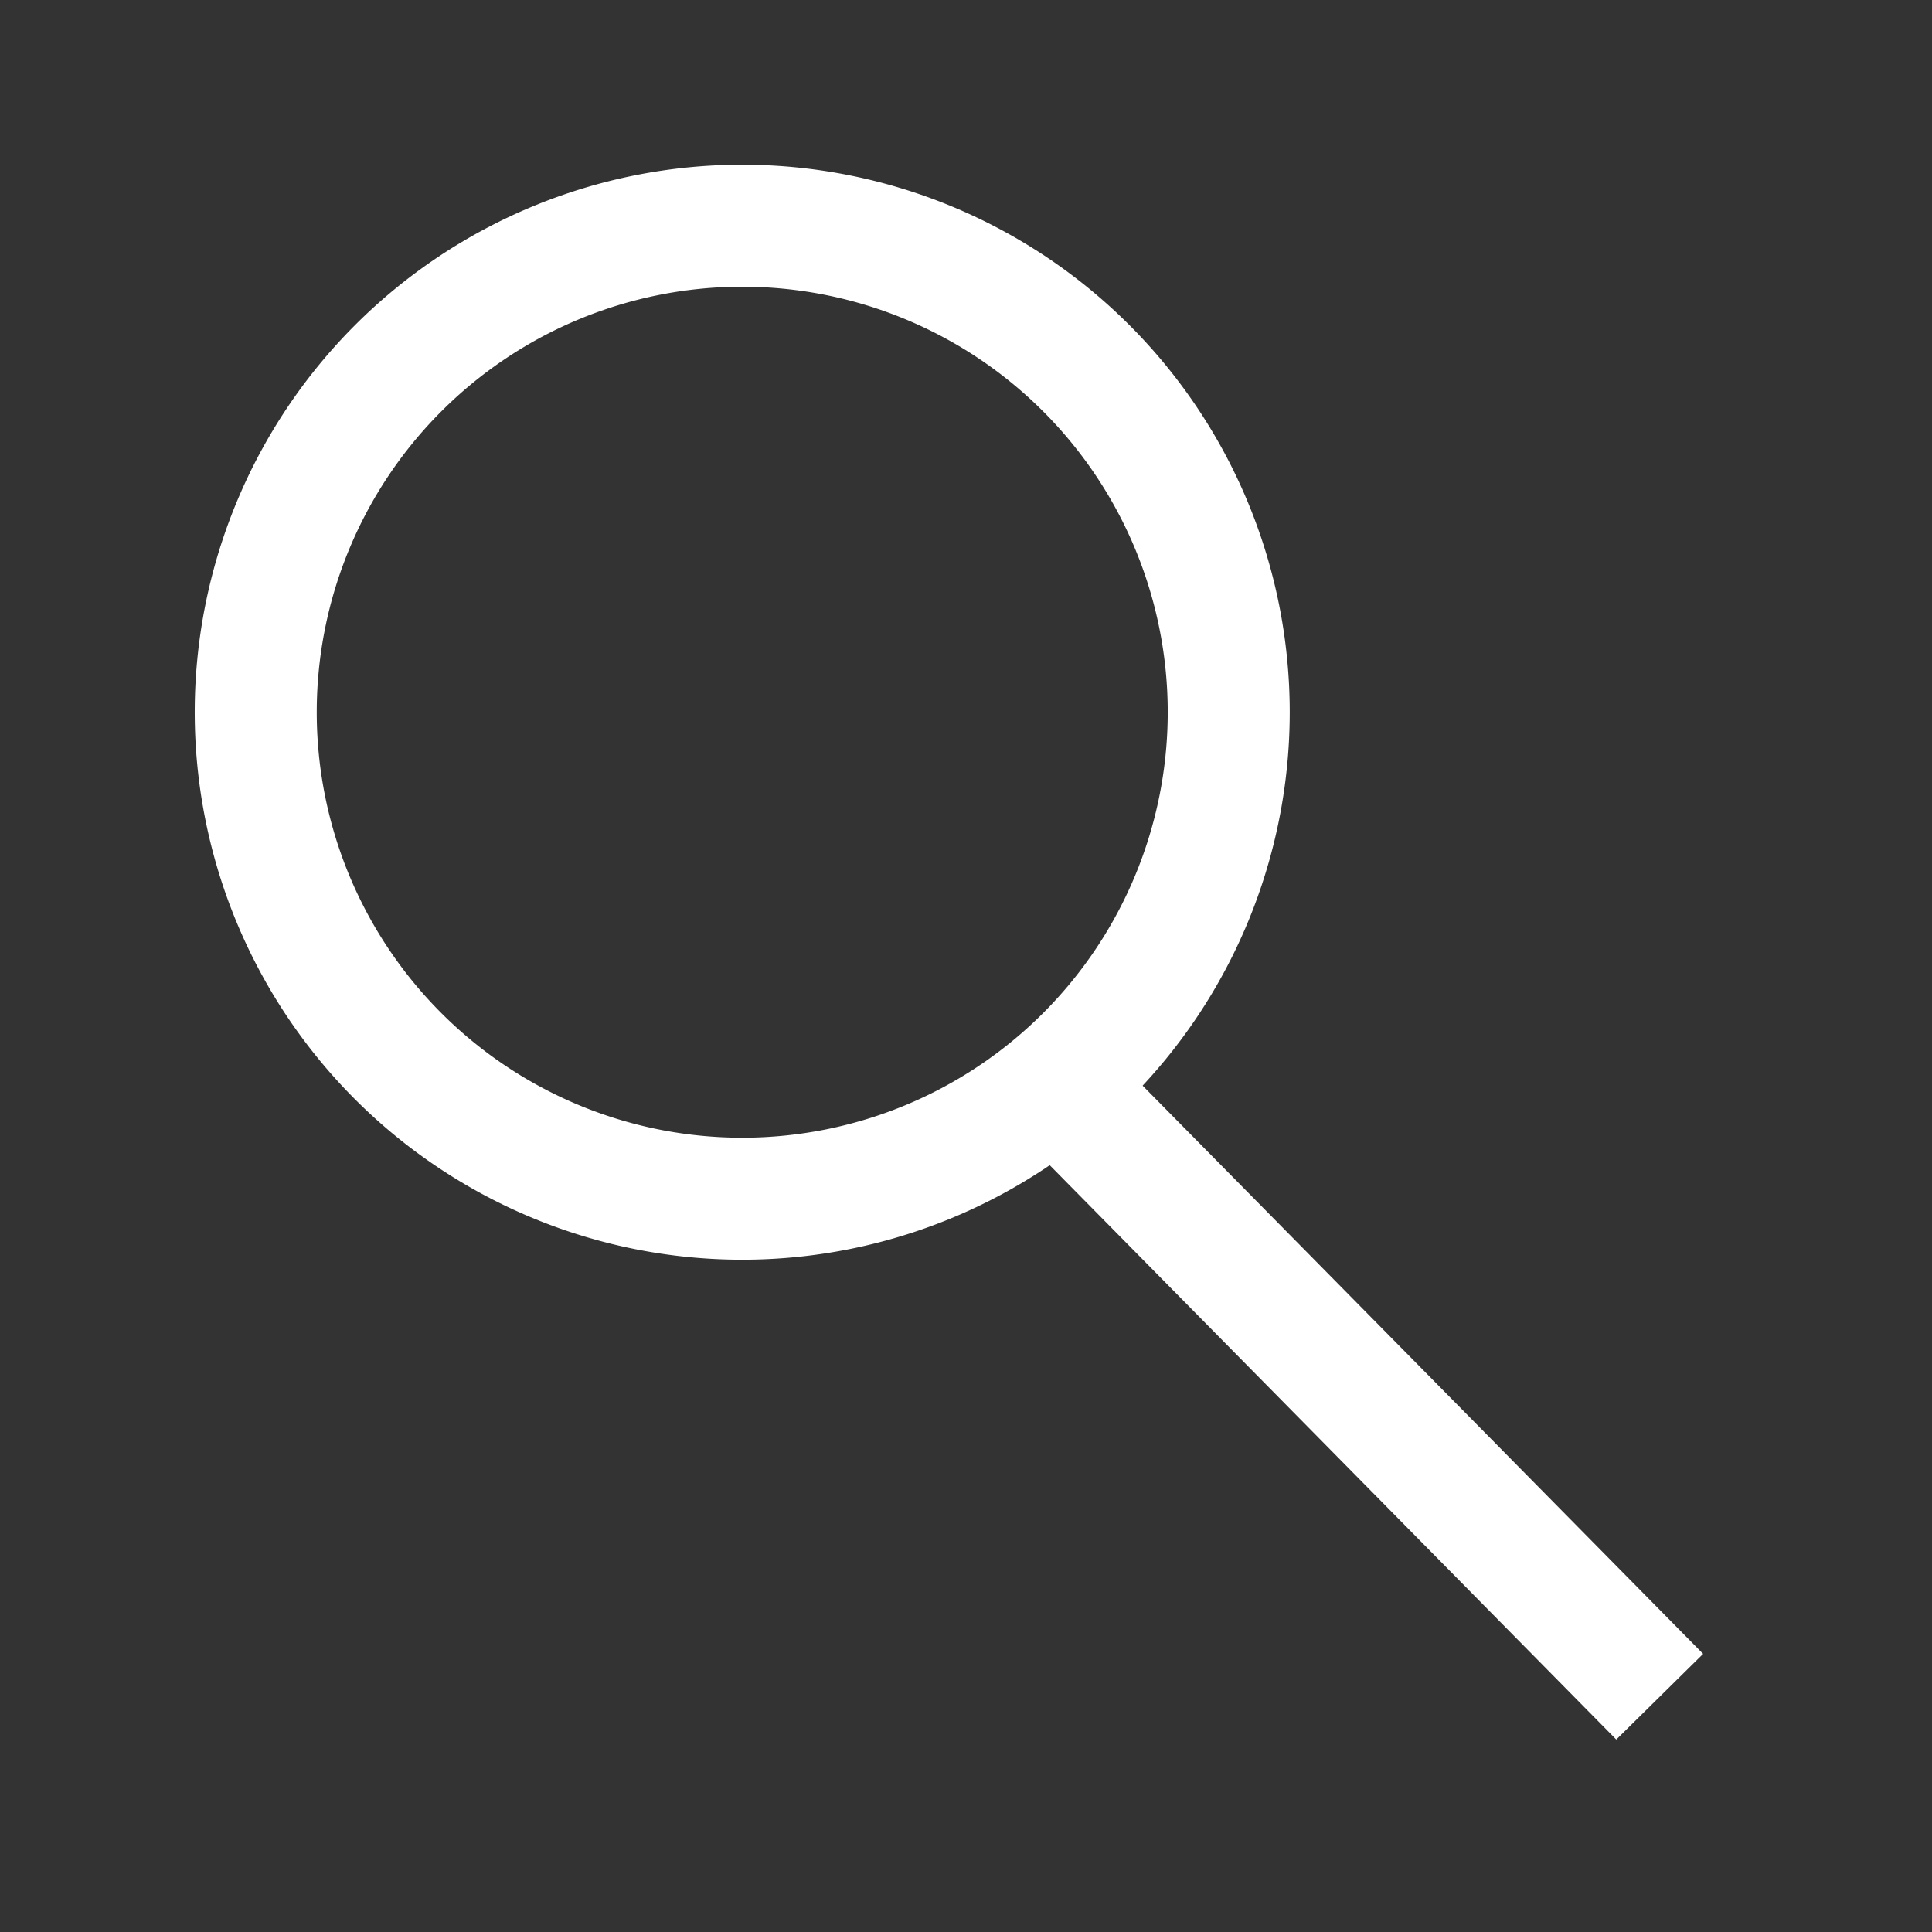 <?xml version="1.0" encoding="UTF-8" standalone="no"?>
<!-- Created with Inkscape (http://www.inkscape.org/) -->

<svg
   xmlns:dc="http://purl.org/dc/elements/1.1/"
   xmlns:cc="http://creativecommons.org/ns#"
   xmlns:rdf="http://www.w3.org/1999/02/22-rdf-syntax-ns#"
   xmlns:svg="http://www.w3.org/2000/svg"
   xmlns="http://www.w3.org/2000/svg"
   version="1.1"
   width="20"
   height="20"
   id="svg19215">
  <rect width="100%" height="100%" fill="#333333" stroke="none"/>
  <defs
     id="defs19217" />
  <g
     transform="translate(0,-1032.362)"
     id="layer1">
    <g
       transform="matrix(0.842,0,0,0.842,26.508,165.305)"
       id="g19795">
      <path
         d="m -15.692,9.744 a 6.256,6.256 0 1 1 -12.513,0 6.256,6.256 0 1 1 12.513,0 z"
         transform="matrix(0.956,0,0,0.956,-1.374,1029.2)"
         id="path19791"
         style="fill:none;stroke:#ffffff;stroke-width:1.569;stroke-linejoin:miter;stroke-miterlimit:4;stroke-opacity:1;stroke-dasharray:none" />
      <path
         d="m -18.564,14.667 7.487,7.59"
         transform="translate(0,1028.362)"
         id="path19793"
         style="fill:none;stroke:#ffffff;stroke-width:1.5;stroke-linecap:butt;stroke-linejoin:miter;stroke-miterlimit:4;stroke-opacity:1;stroke-dasharray:none" />
    </g>
  </g>
</svg>
